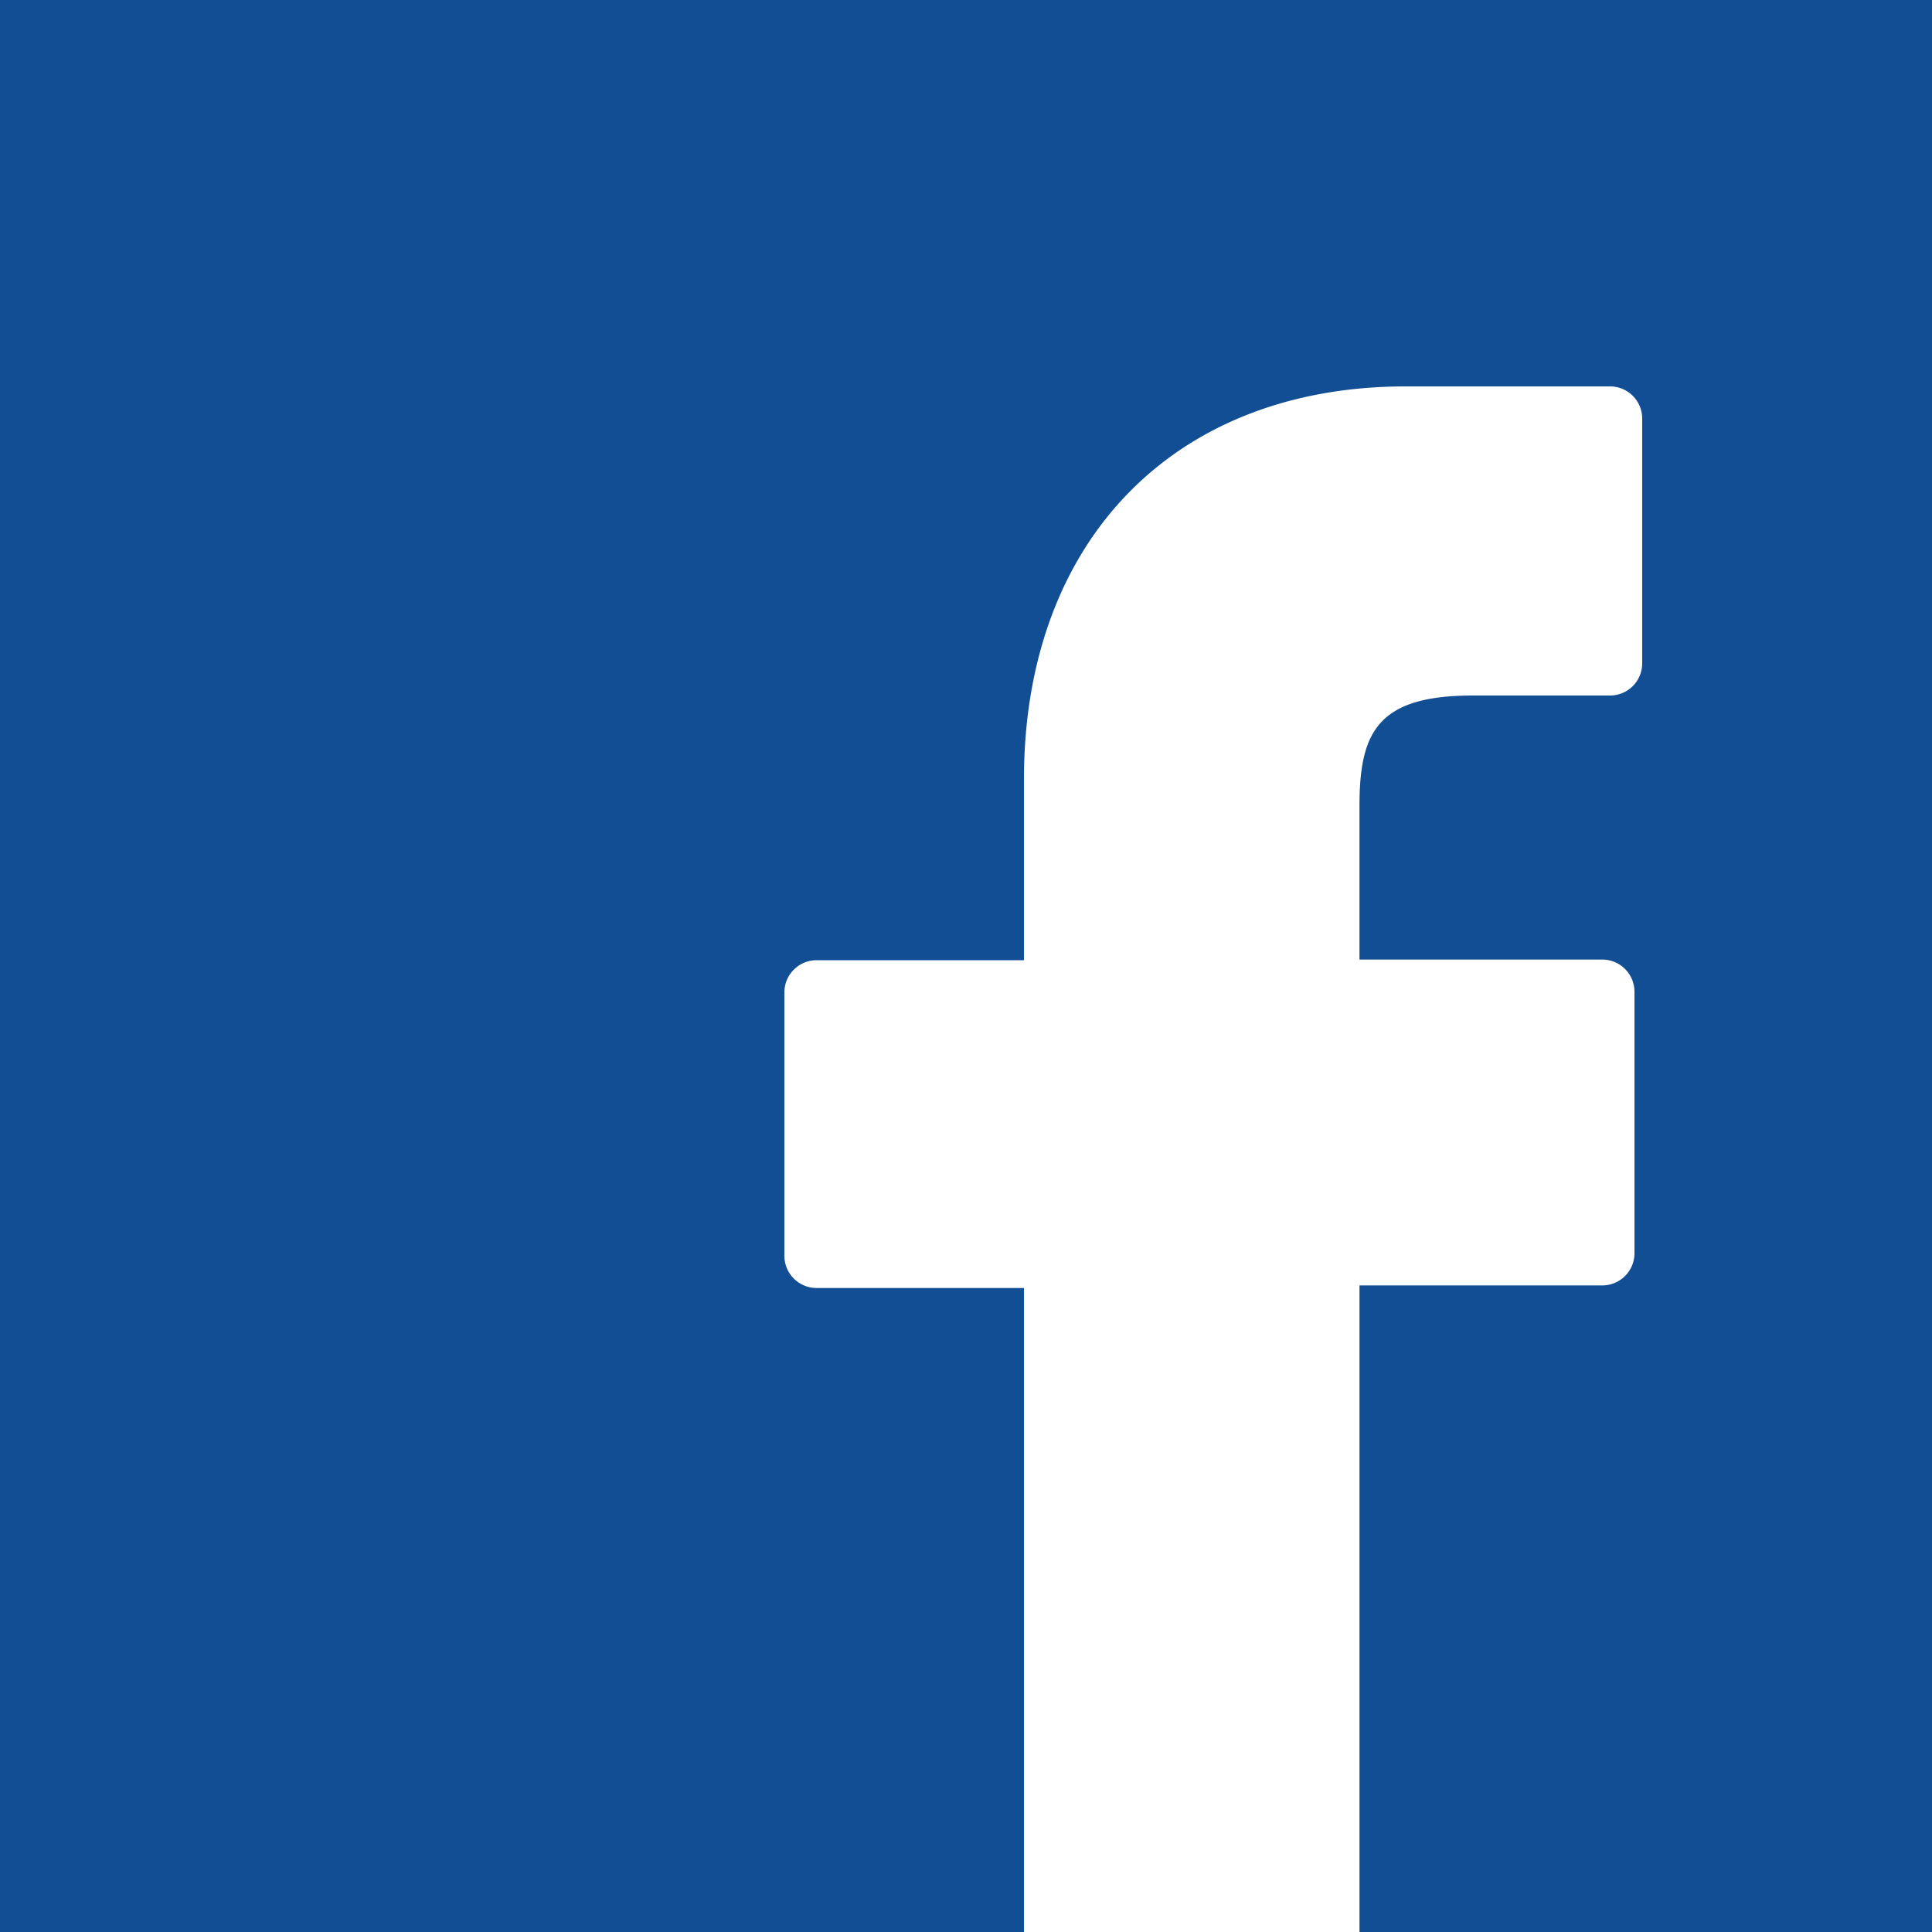 <svg id="Слой_1" data-name="Слой 1" xmlns="http://www.w3.org/2000/svg" viewBox="0 0 30 30"><defs><style>.cls-1{fill:#124e94;}</style></defs><title>fb</title><path class="cls-1" d="M30,.63h0V0H0V.62H0V29.37H0V30H15.9V20H12.68a.5.5,0,0,1-.5-.5V15.41a.5.5,0,0,1,.5-.5H15.9V12.1C15.9,8.4,18.23,6,21.83,6H25a.5.5,0,0,1,.5.5V10.3a.5.5,0,0,1-.5.5H22.87c-1.49,0-1.76.58-1.76,1.72V14.9h3.77a.5.5,0,0,1,.5.5v4.06a.5.5,0,0,1-.5.5H21.11V30H30v-.62h0Z"/></svg>